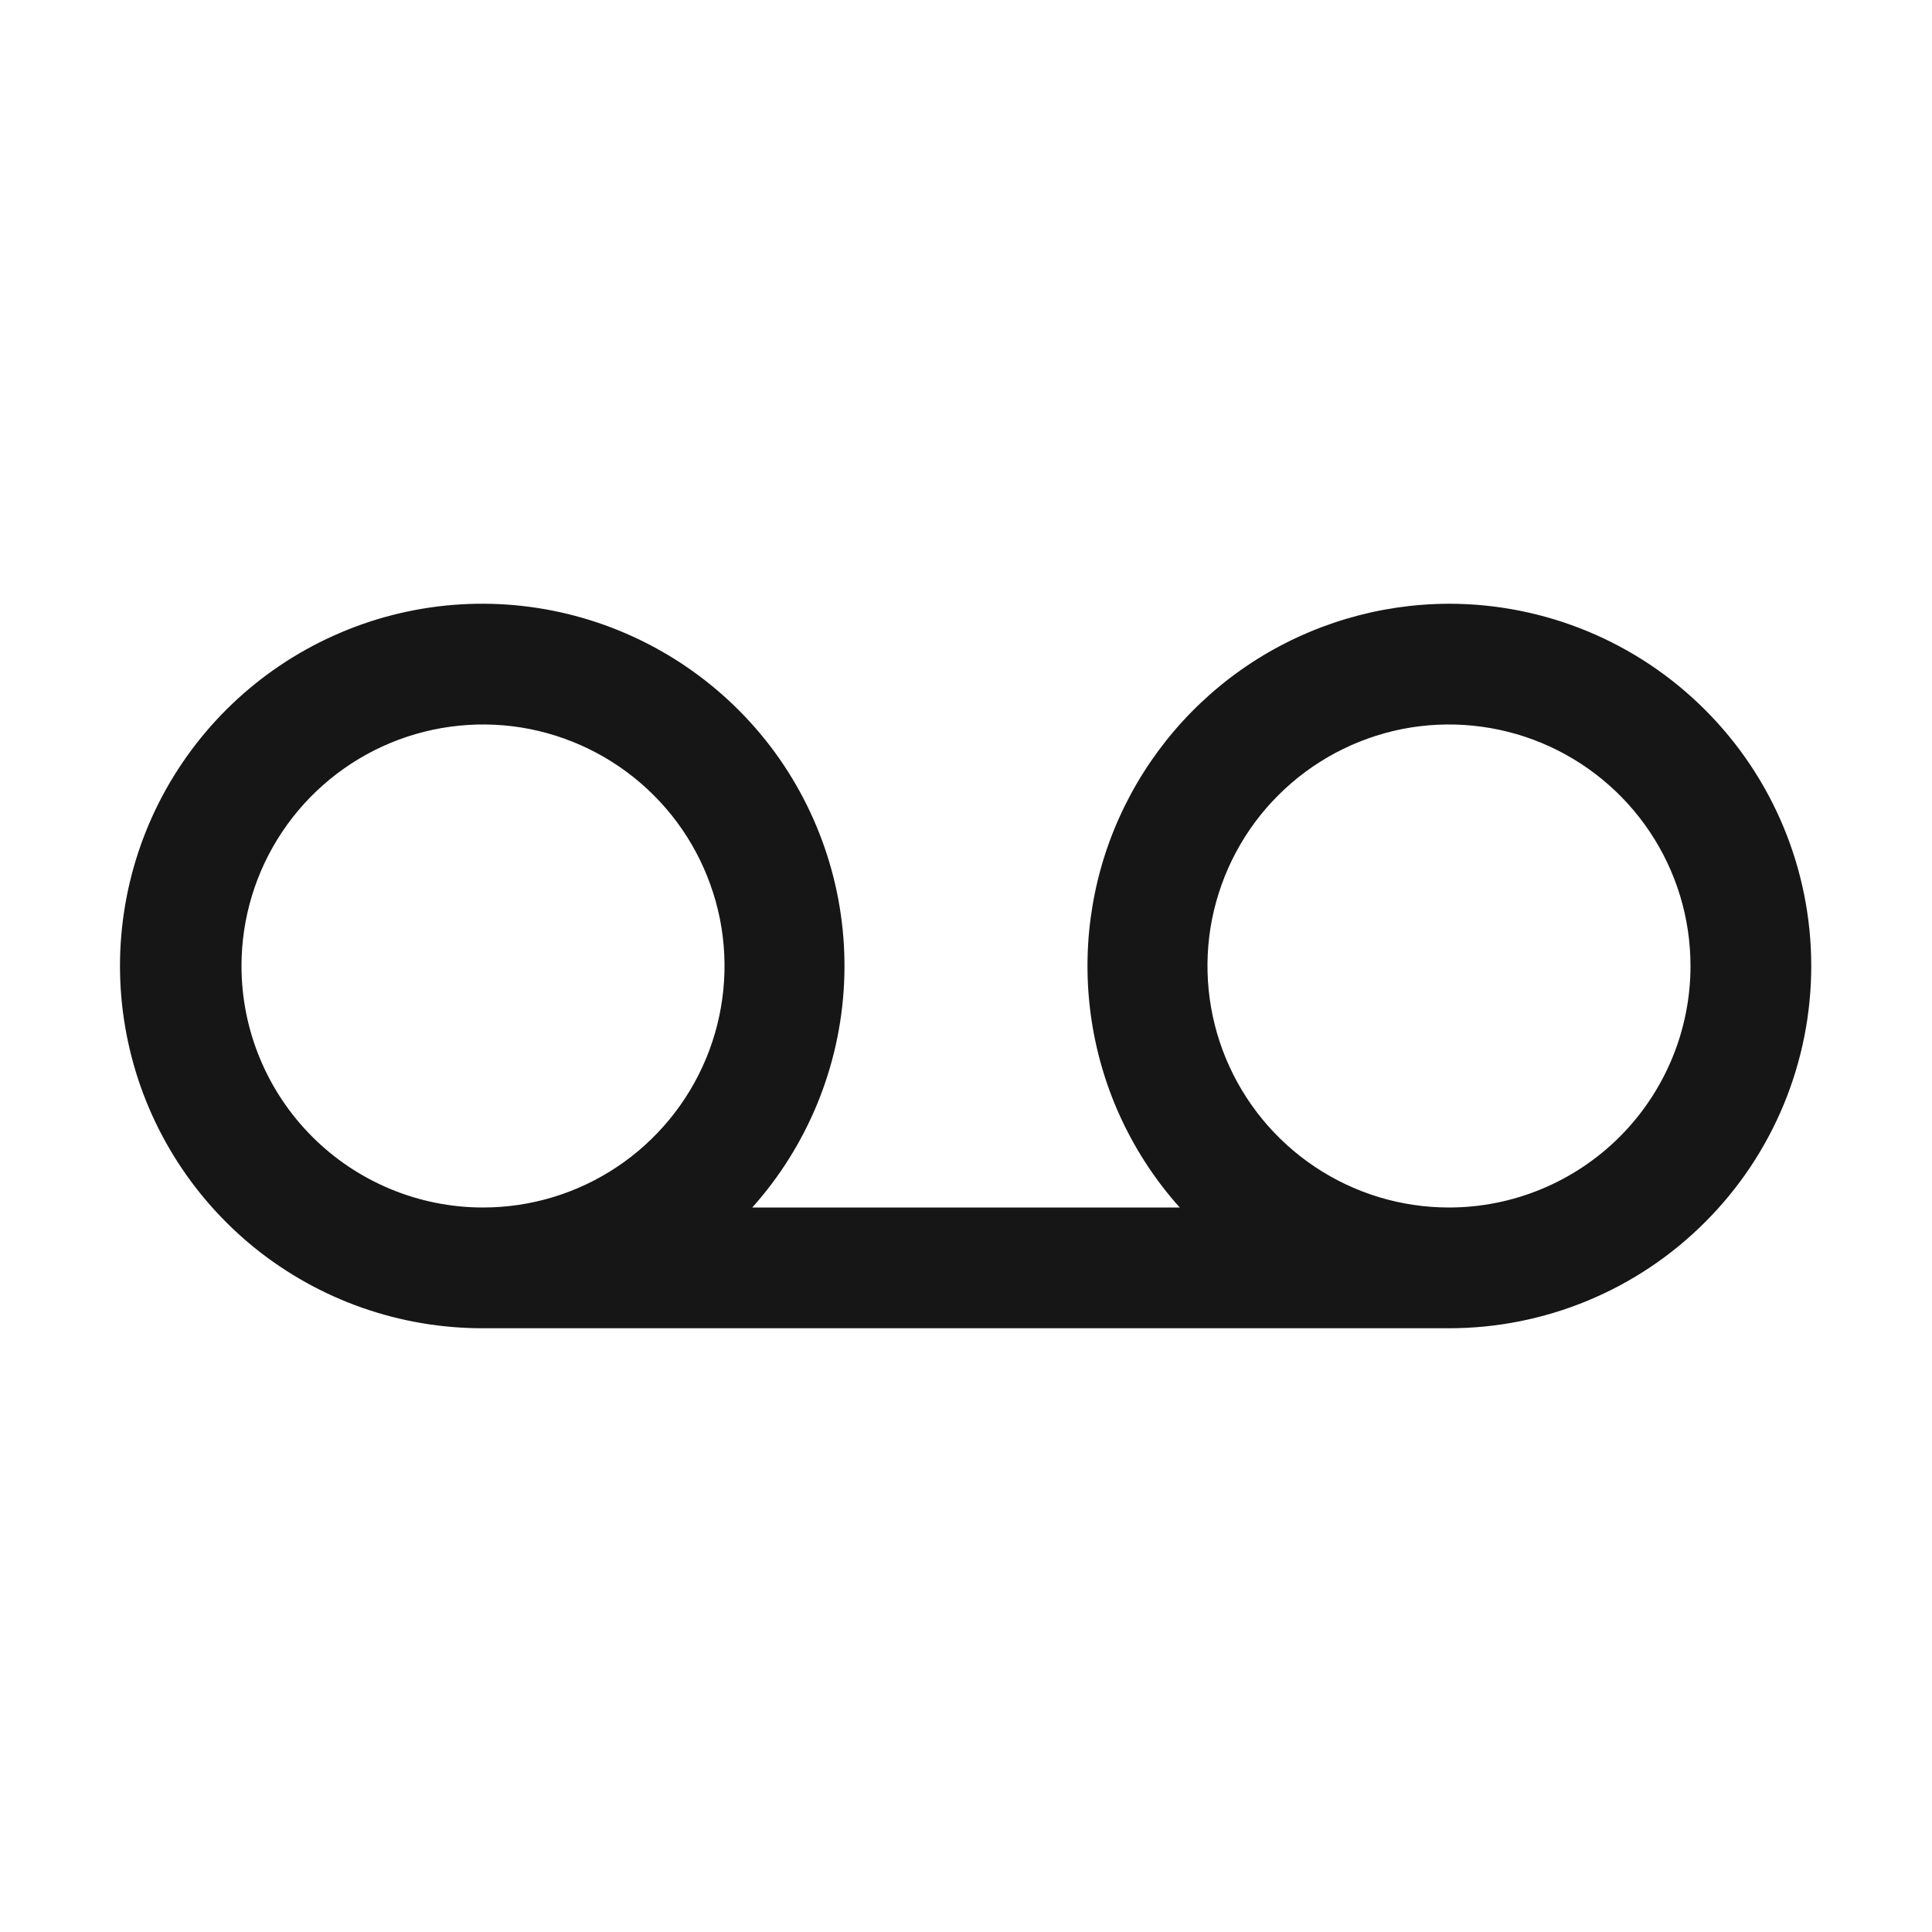 <svg width="16" height="16" viewBox="0 0 16 16" fill="none" xmlns="http://www.w3.org/2000/svg">
<path d="M12 5C11.421 5.001 10.855 5.17 10.37 5.485C9.885 5.801 9.502 6.25 9.266 6.778C9.03 7.306 8.953 7.892 9.042 8.463C9.131 9.035 9.384 9.569 9.77 10H6.23C6.688 9.488 6.956 8.834 6.99 8.148C7.024 7.461 6.821 6.784 6.416 6.229C6.01 5.675 5.426 5.276 4.762 5.1C4.098 4.924 3.393 4.981 2.766 5.263C2.139 5.544 1.628 6.032 1.317 6.645C1.007 7.258 0.916 7.959 1.061 8.631C1.205 9.302 1.576 9.904 2.111 10.336C2.646 10.767 3.313 11.001 4 11H12C12.796 11 13.559 10.684 14.121 10.121C14.684 9.559 15 8.796 15 8C15 7.204 14.684 6.441 14.121 5.879C13.559 5.316 12.796 5 12 5ZM2 8C2 7.604 2.117 7.218 2.337 6.889C2.557 6.56 2.869 6.304 3.235 6.152C3.6 6.001 4.002 5.961 4.39 6.038C4.778 6.116 5.134 6.306 5.414 6.586C5.694 6.865 5.884 7.222 5.962 7.61C6.039 7.998 5.999 8.4 5.848 8.765C5.696 9.131 5.44 9.443 5.111 9.663C4.782 9.883 4.396 10 4 10C3.47 10 2.961 9.789 2.586 9.414C2.211 9.039 2 8.53 2 8ZM12 10C11.604 10 11.218 9.883 10.889 9.663C10.56 9.443 10.304 9.131 10.152 8.765C10.001 8.4 9.961 7.998 10.038 7.61C10.116 7.222 10.306 6.865 10.586 6.586C10.866 6.306 11.222 6.116 11.61 6.038C11.998 5.961 12.4 6.001 12.765 6.152C13.131 6.304 13.443 6.56 13.663 6.889C13.883 7.218 14 7.604 14 8C14 8.53 13.789 9.039 13.414 9.414C13.039 9.789 12.53 10 12 10Z" fill="#161616"/>
</svg>
